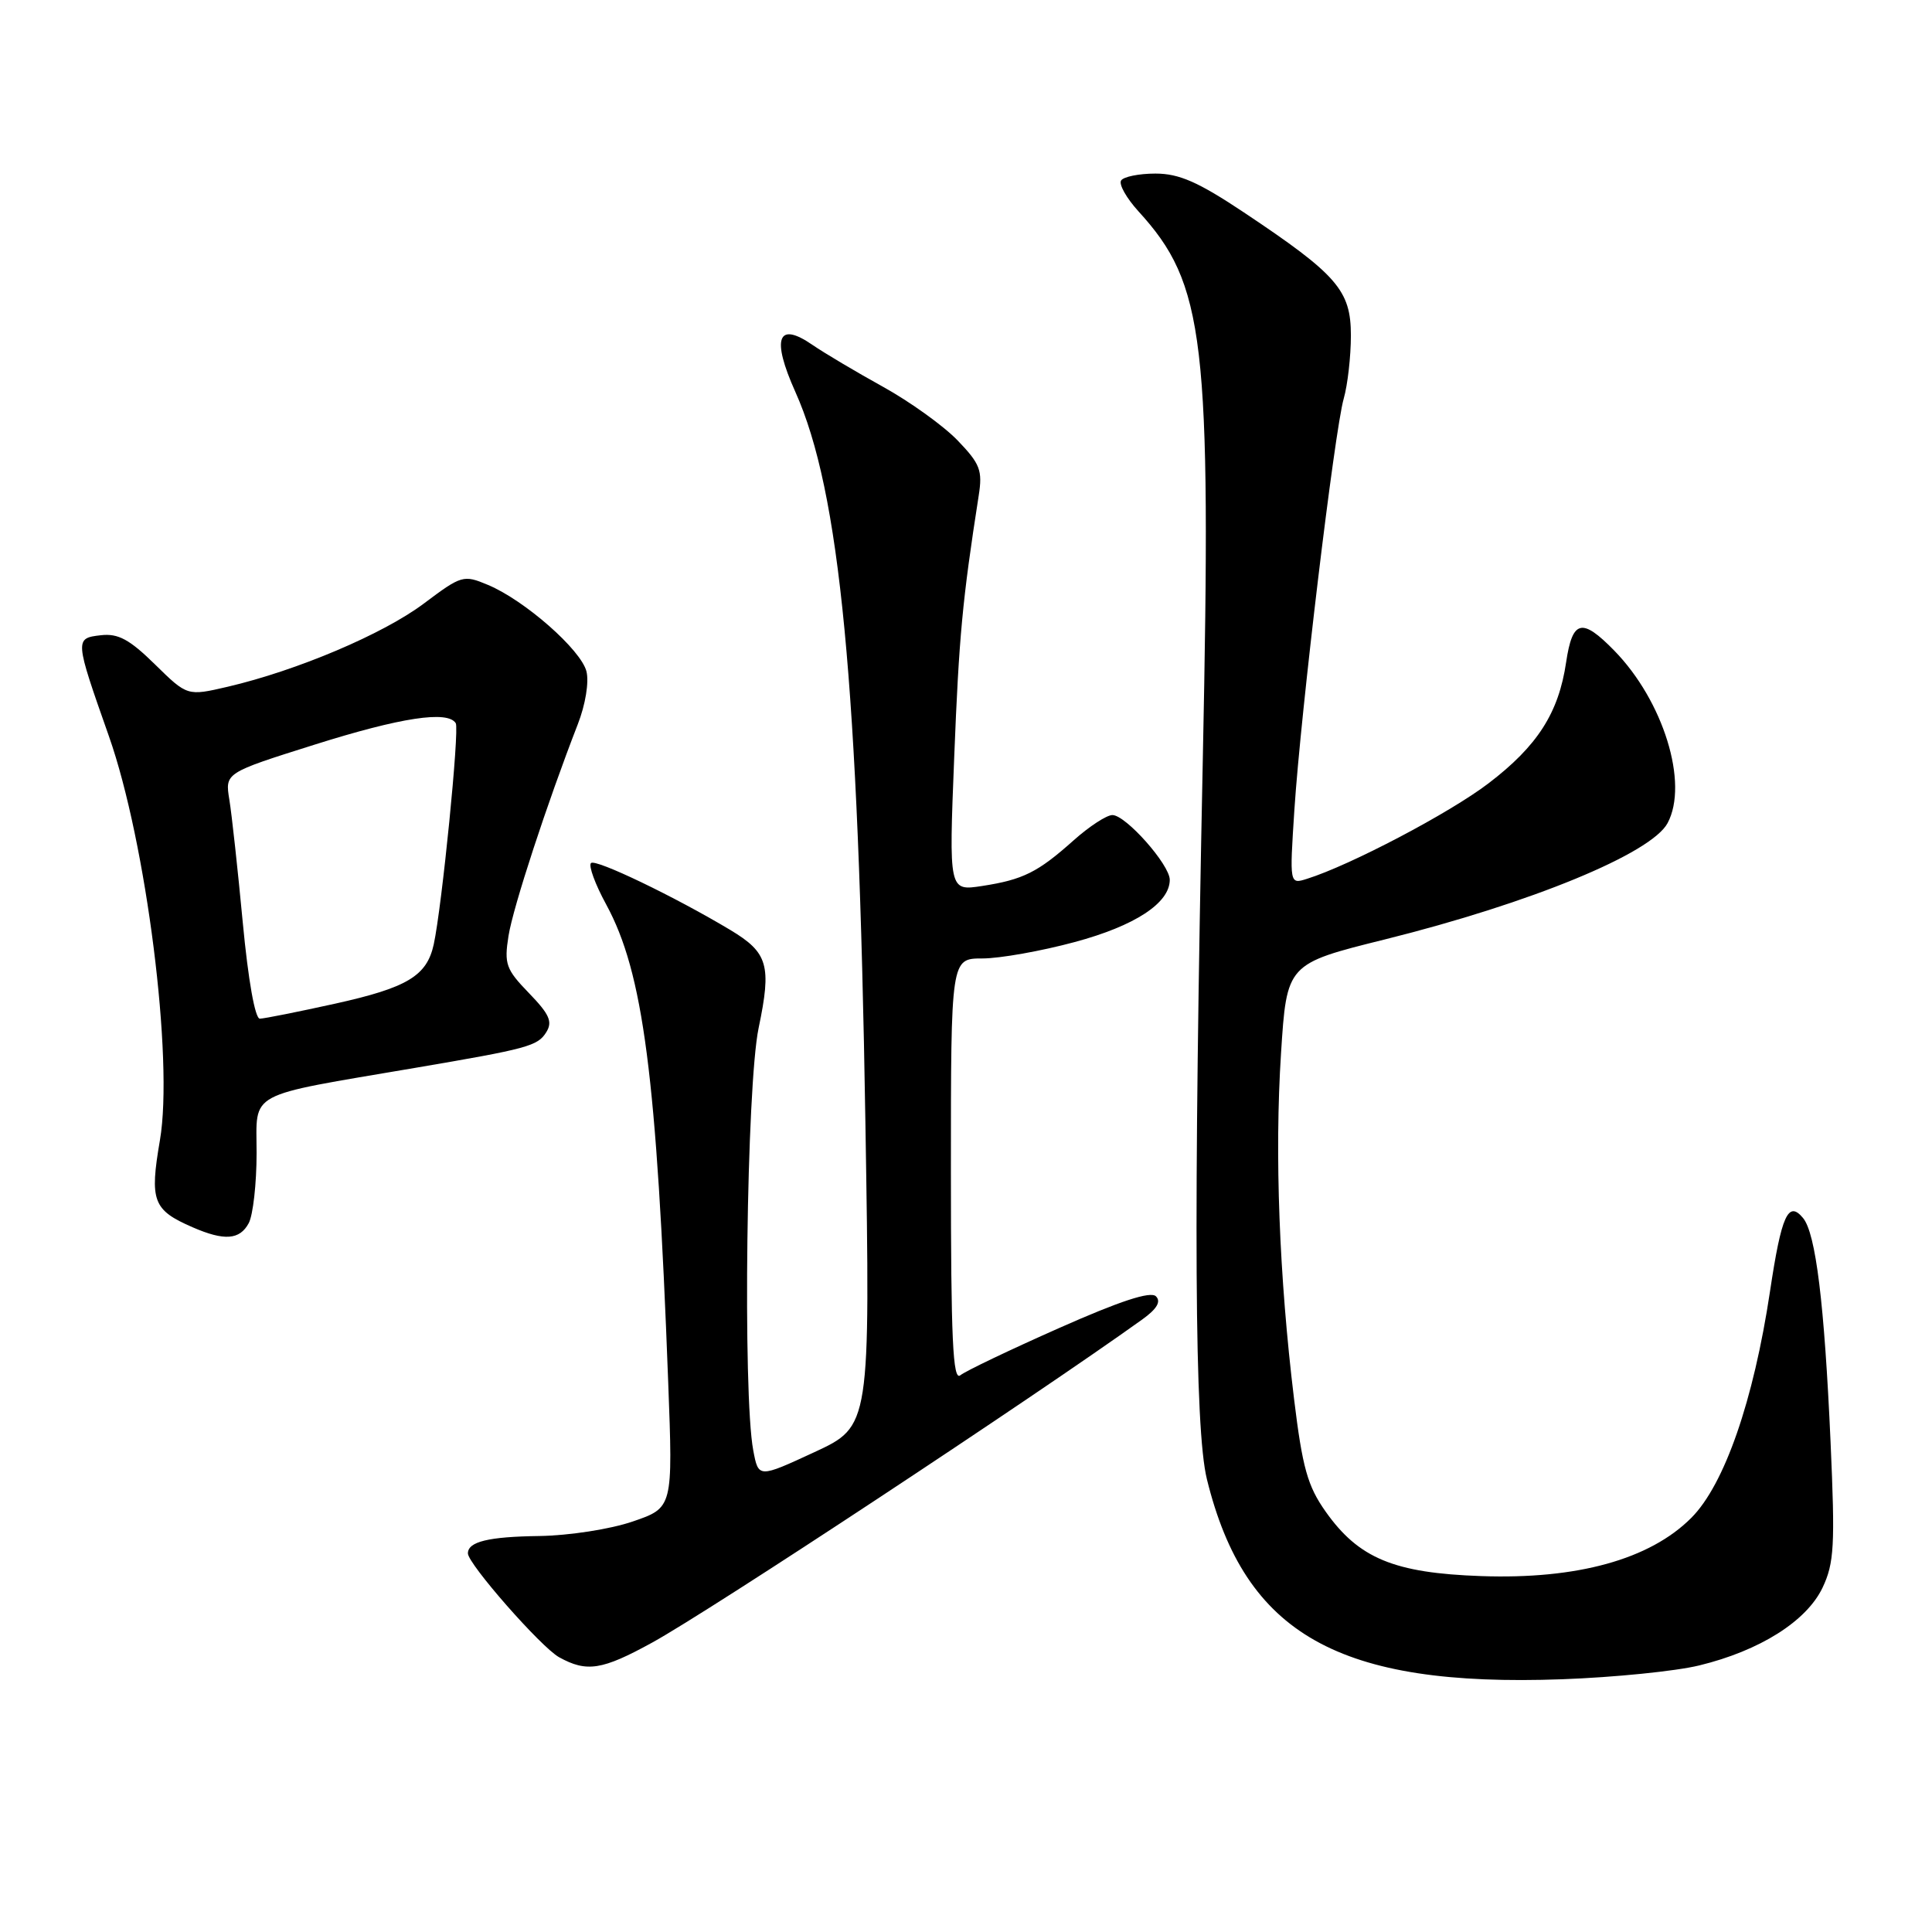 <?xml version="1.0" encoding="UTF-8" standalone="no"?>
<!DOCTYPE svg PUBLIC "-//W3C//DTD SVG 1.1//EN" "http://www.w3.org/Graphics/SVG/1.1/DTD/svg11.dtd" >
<svg xmlns="http://www.w3.org/2000/svg" xmlns:xlink="http://www.w3.org/1999/xlink" version="1.1" viewBox="0 0 256 256">
 <g >
 <path fill="currentColor"
d=" M 225.15 220.68 C 233.18 218.73 239.38 214.82 241.50 210.37 C 243.04 207.11 243.17 204.80 242.56 191.08 C 241.74 172.71 240.60 163.42 238.91 161.39 C 236.95 159.03 236.05 161.02 234.54 171.08 C 232.36 185.61 228.49 196.75 224.09 201.14 C 218.60 206.63 208.99 209.29 196.26 208.84 C 184.72 208.44 180.03 206.49 175.65 200.29 C 173.26 196.91 172.58 194.48 171.47 185.38 C 169.50 169.17 168.88 152.95 169.74 139.61 C 170.50 127.71 170.50 127.71 183.50 124.48 C 202.83 119.67 218.81 113.09 220.96 109.07 C 223.79 103.79 220.41 92.87 213.89 86.20 C 209.61 81.82 208.36 82.12 207.52 87.75 C 206.53 94.47 203.72 98.85 197.23 103.80 C 192.10 107.72 178.90 114.66 173.18 116.45 C 170.87 117.18 170.87 117.18 171.51 107.34 C 172.35 94.43 176.84 57.05 178.05 52.82 C 178.57 51.00 179.00 47.24 179.00 44.45 C 179.00 38.47 177.20 36.40 164.80 28.13 C 158.75 24.10 156.23 23.00 153.10 23.00 C 150.91 23.00 148.86 23.42 148.55 23.92 C 148.23 24.43 149.27 26.26 150.84 27.99 C 159.67 37.66 160.52 44.88 159.38 100.50 C 158.12 161.86 158.28 189.32 159.92 196.00 C 164.98 216.58 177.41 223.58 207.00 222.51 C 213.88 222.26 222.04 221.44 225.15 220.68 Z  M 86.42 217.65 C 94.12 213.42 136.83 185.25 151.35 174.84 C 153.30 173.44 153.87 172.47 153.17 171.77 C 152.46 171.06 148.41 172.39 140.32 175.98 C 133.82 178.86 127.94 181.67 127.25 182.23 C 126.26 183.04 126.00 177.49 126.00 155.12 C 126.00 127.00 126.00 127.00 130.18 127.00 C 132.48 127.00 137.98 126.02 142.39 124.83 C 150.39 122.68 155.00 119.66 155.00 116.58 C 155.00 114.58 149.17 108.00 147.40 108.00 C 146.63 108.00 144.32 109.51 142.25 111.36 C 137.51 115.59 135.57 116.56 130.12 117.40 C 125.73 118.07 125.73 118.07 126.44 100.28 C 127.07 84.37 127.52 79.53 129.68 65.69 C 130.21 62.33 129.88 61.47 126.89 58.36 C 125.03 56.43 120.58 53.23 117.00 51.25 C 113.42 49.27 109.23 46.78 107.67 45.71 C 103.04 42.51 102.19 44.80 105.39 51.93 C 111.31 65.13 113.74 90.44 114.67 148.74 C 115.32 188.98 115.32 188.98 107.91 192.42 C 100.50 195.85 100.50 195.85 99.81 192.18 C 98.40 184.70 98.92 143.90 100.52 136.22 C 102.26 127.90 101.77 126.23 96.76 123.22 C 89.42 118.82 78.90 113.76 78.31 114.36 C 77.96 114.70 78.86 117.17 80.32 119.84 C 85.24 128.89 87.02 142.53 88.54 183.14 C 89.17 199.78 89.17 199.78 83.83 201.61 C 80.85 202.63 75.40 203.47 71.46 203.53 C 64.72 203.62 62.00 204.28 62.00 205.83 C 62.00 207.22 71.70 218.27 74.08 219.59 C 77.75 221.62 79.78 221.30 86.42 217.65 Z  M 32.96 162.07 C 33.53 161.00 34.00 156.82 34.00 152.78 C 34.00 144.49 32.39 145.35 55.00 141.50 C 69.94 138.96 71.24 138.61 72.38 136.78 C 73.25 135.39 72.81 134.40 70.09 131.59 C 67.04 128.44 66.79 127.74 67.38 124.01 C 67.99 120.18 72.51 106.39 76.56 95.97 C 77.58 93.36 78.06 90.39 77.71 88.97 C 76.99 86.10 69.51 79.53 64.65 77.50 C 61.41 76.14 61.16 76.22 56.15 79.98 C 50.78 84.01 39.37 88.85 30.16 91.00 C 24.82 92.24 24.82 92.24 20.54 88.04 C 17.17 84.73 15.66 83.91 13.38 84.17 C 9.88 84.57 9.89 84.66 14.42 97.52 C 19.39 111.60 23.03 140.39 21.19 151.09 C 19.81 159.13 20.26 160.33 25.50 162.61 C 29.72 164.45 31.77 164.30 32.96 162.07 Z  M 32.17 122.25 C 31.51 115.24 30.71 107.91 30.39 105.96 C 29.81 102.41 29.81 102.41 41.65 98.68 C 53.13 95.06 59.34 94.12 60.39 95.83 C 60.90 96.65 58.56 120.15 57.47 125.15 C 56.55 129.32 53.97 130.87 44.41 132.99 C 39.51 134.07 35.02 134.97 34.43 134.98 C 33.80 134.99 32.89 129.89 32.17 122.25 Z "/>
</g>
</svg>